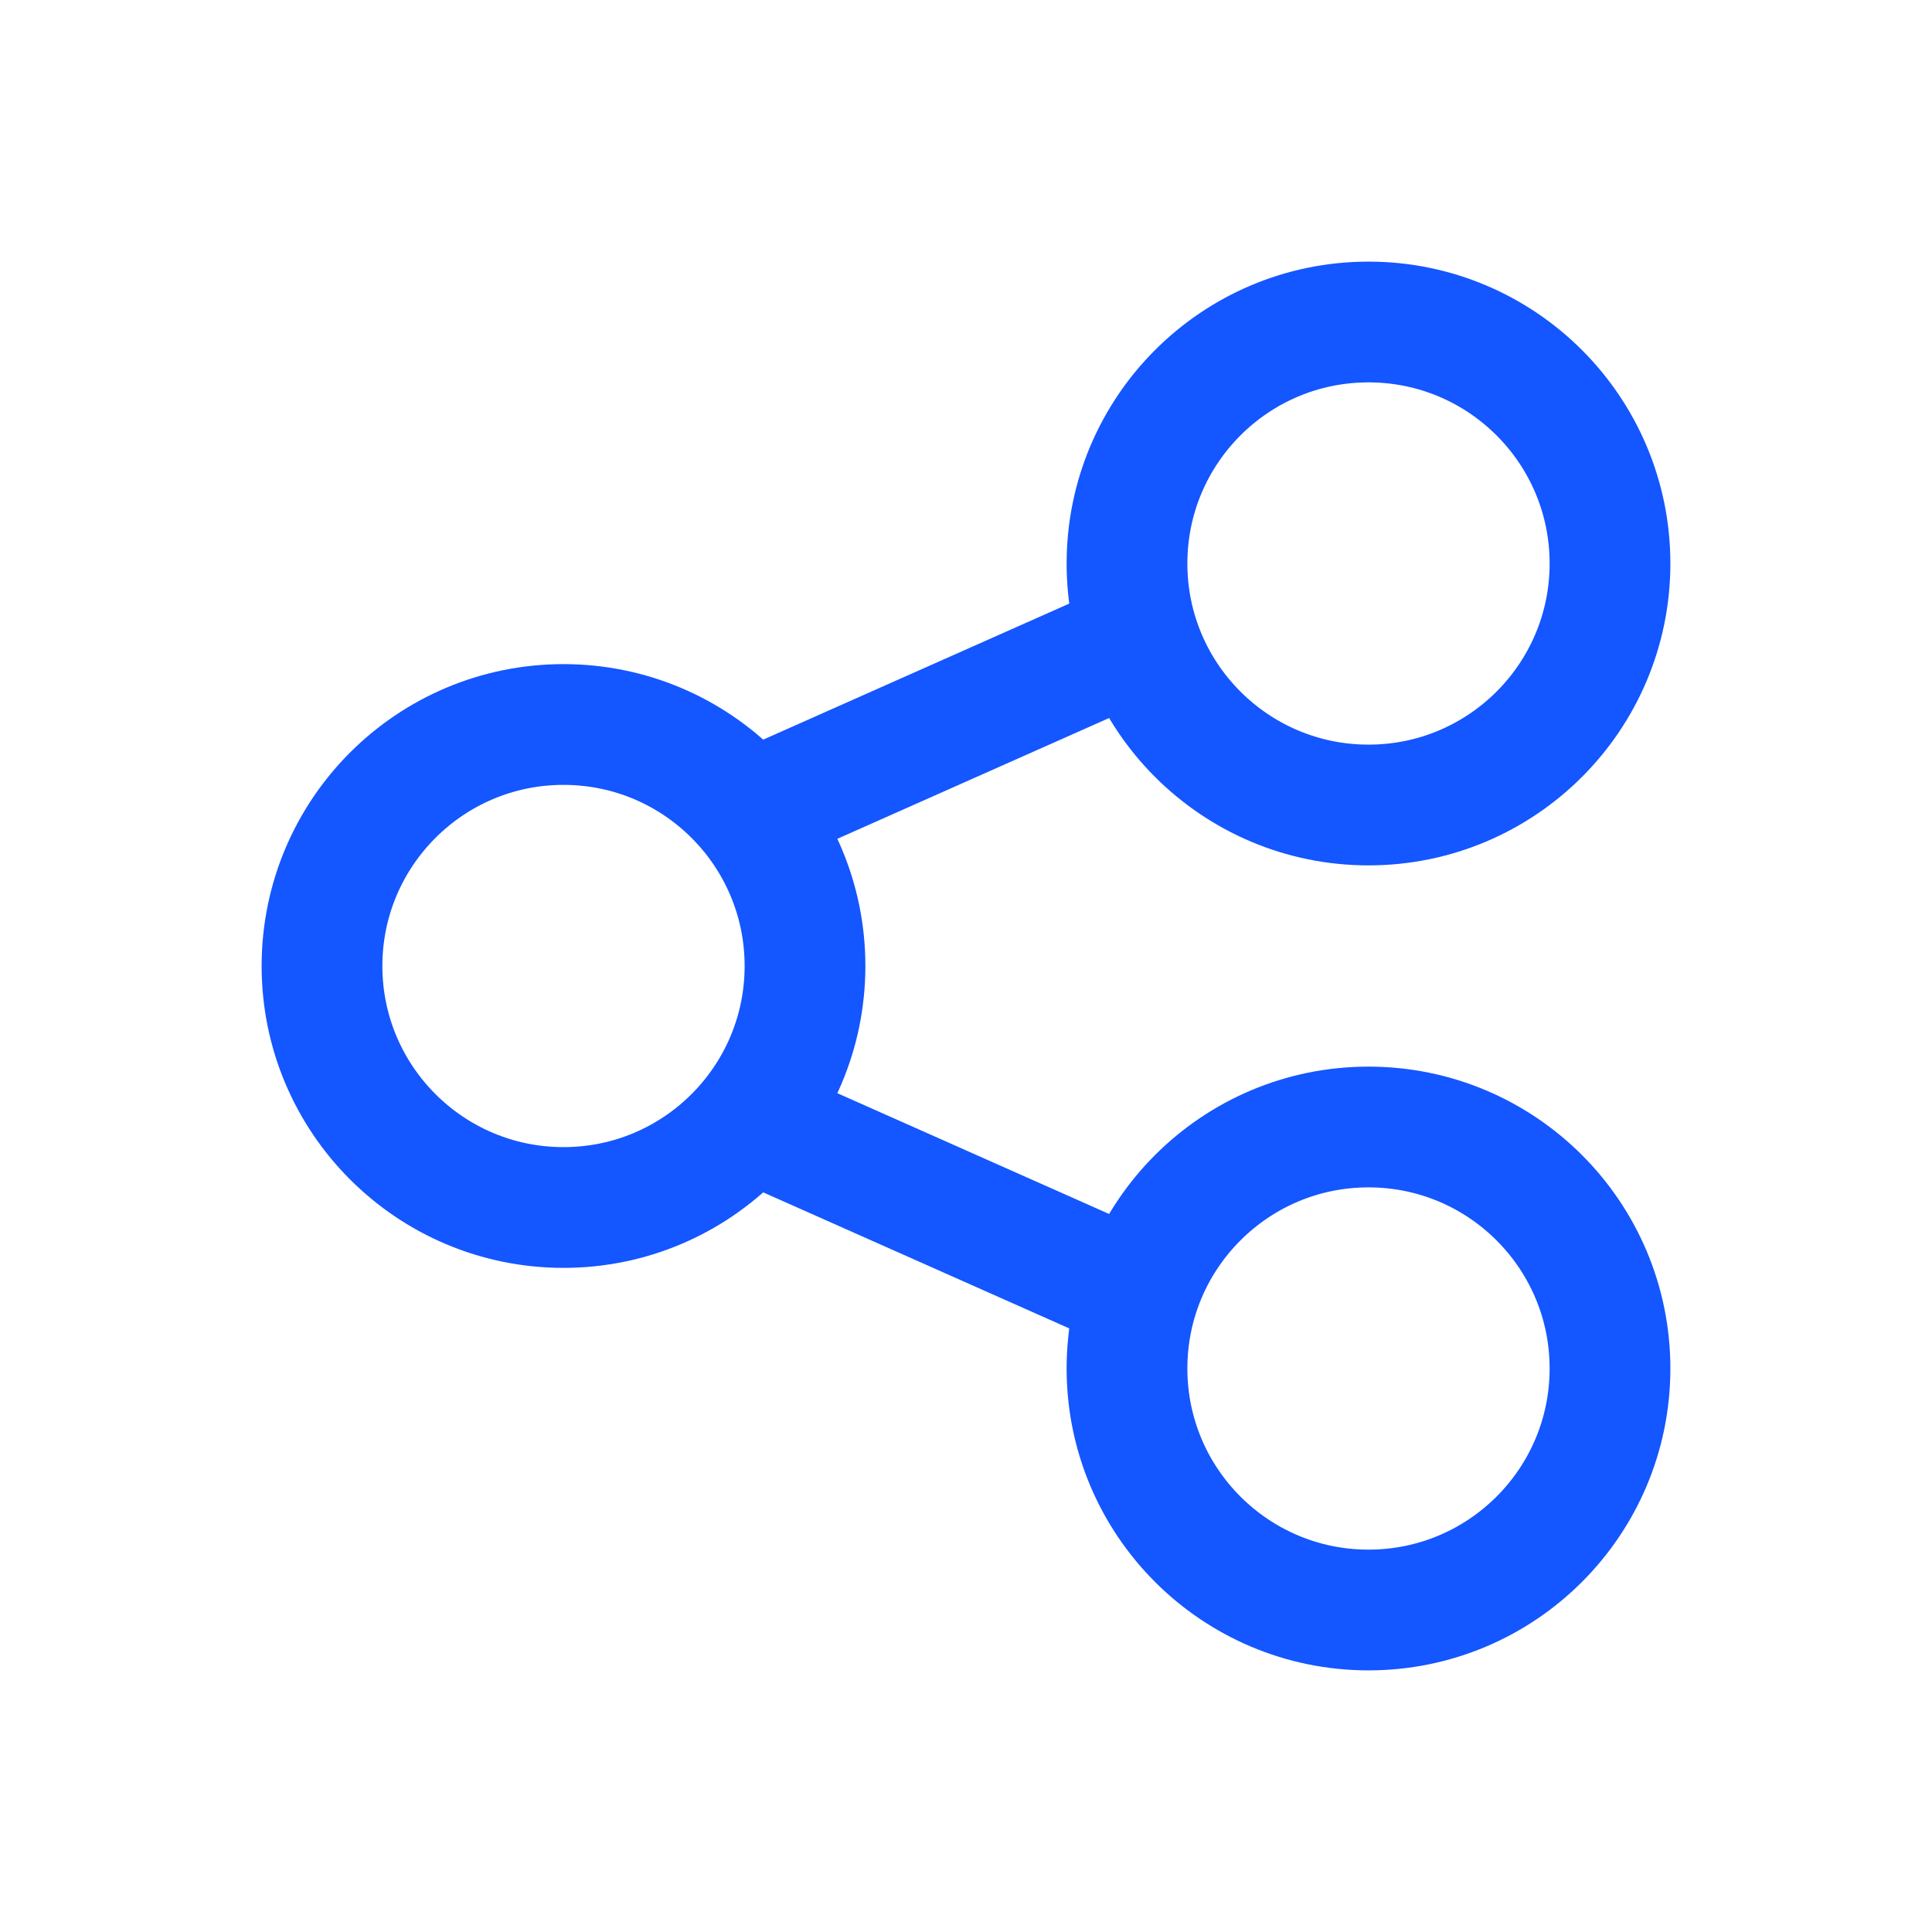 <svg width="24" height="24" viewBox="0 0 24 24" fill="none" xmlns="http://www.w3.org/2000/svg">
<circle cx="7" cy="12" r="3" stroke="#1456FF" fill="none" stroke-width="1.5"/>
<path d="M9.5 10L14 8M14 16L9.5 14" stroke="#1456FF" stroke-width="1.5" stroke-linecap="round" stroke-linejoin="round"/>
<circle cx="17" cy="7" r="3" stroke="#1456FF" fill="none" stroke-width="1.5"/>
<circle cx="17" cy="17" r="3" stroke="#1456FF" fill="none" stroke-width="1.5"/>
</svg>
